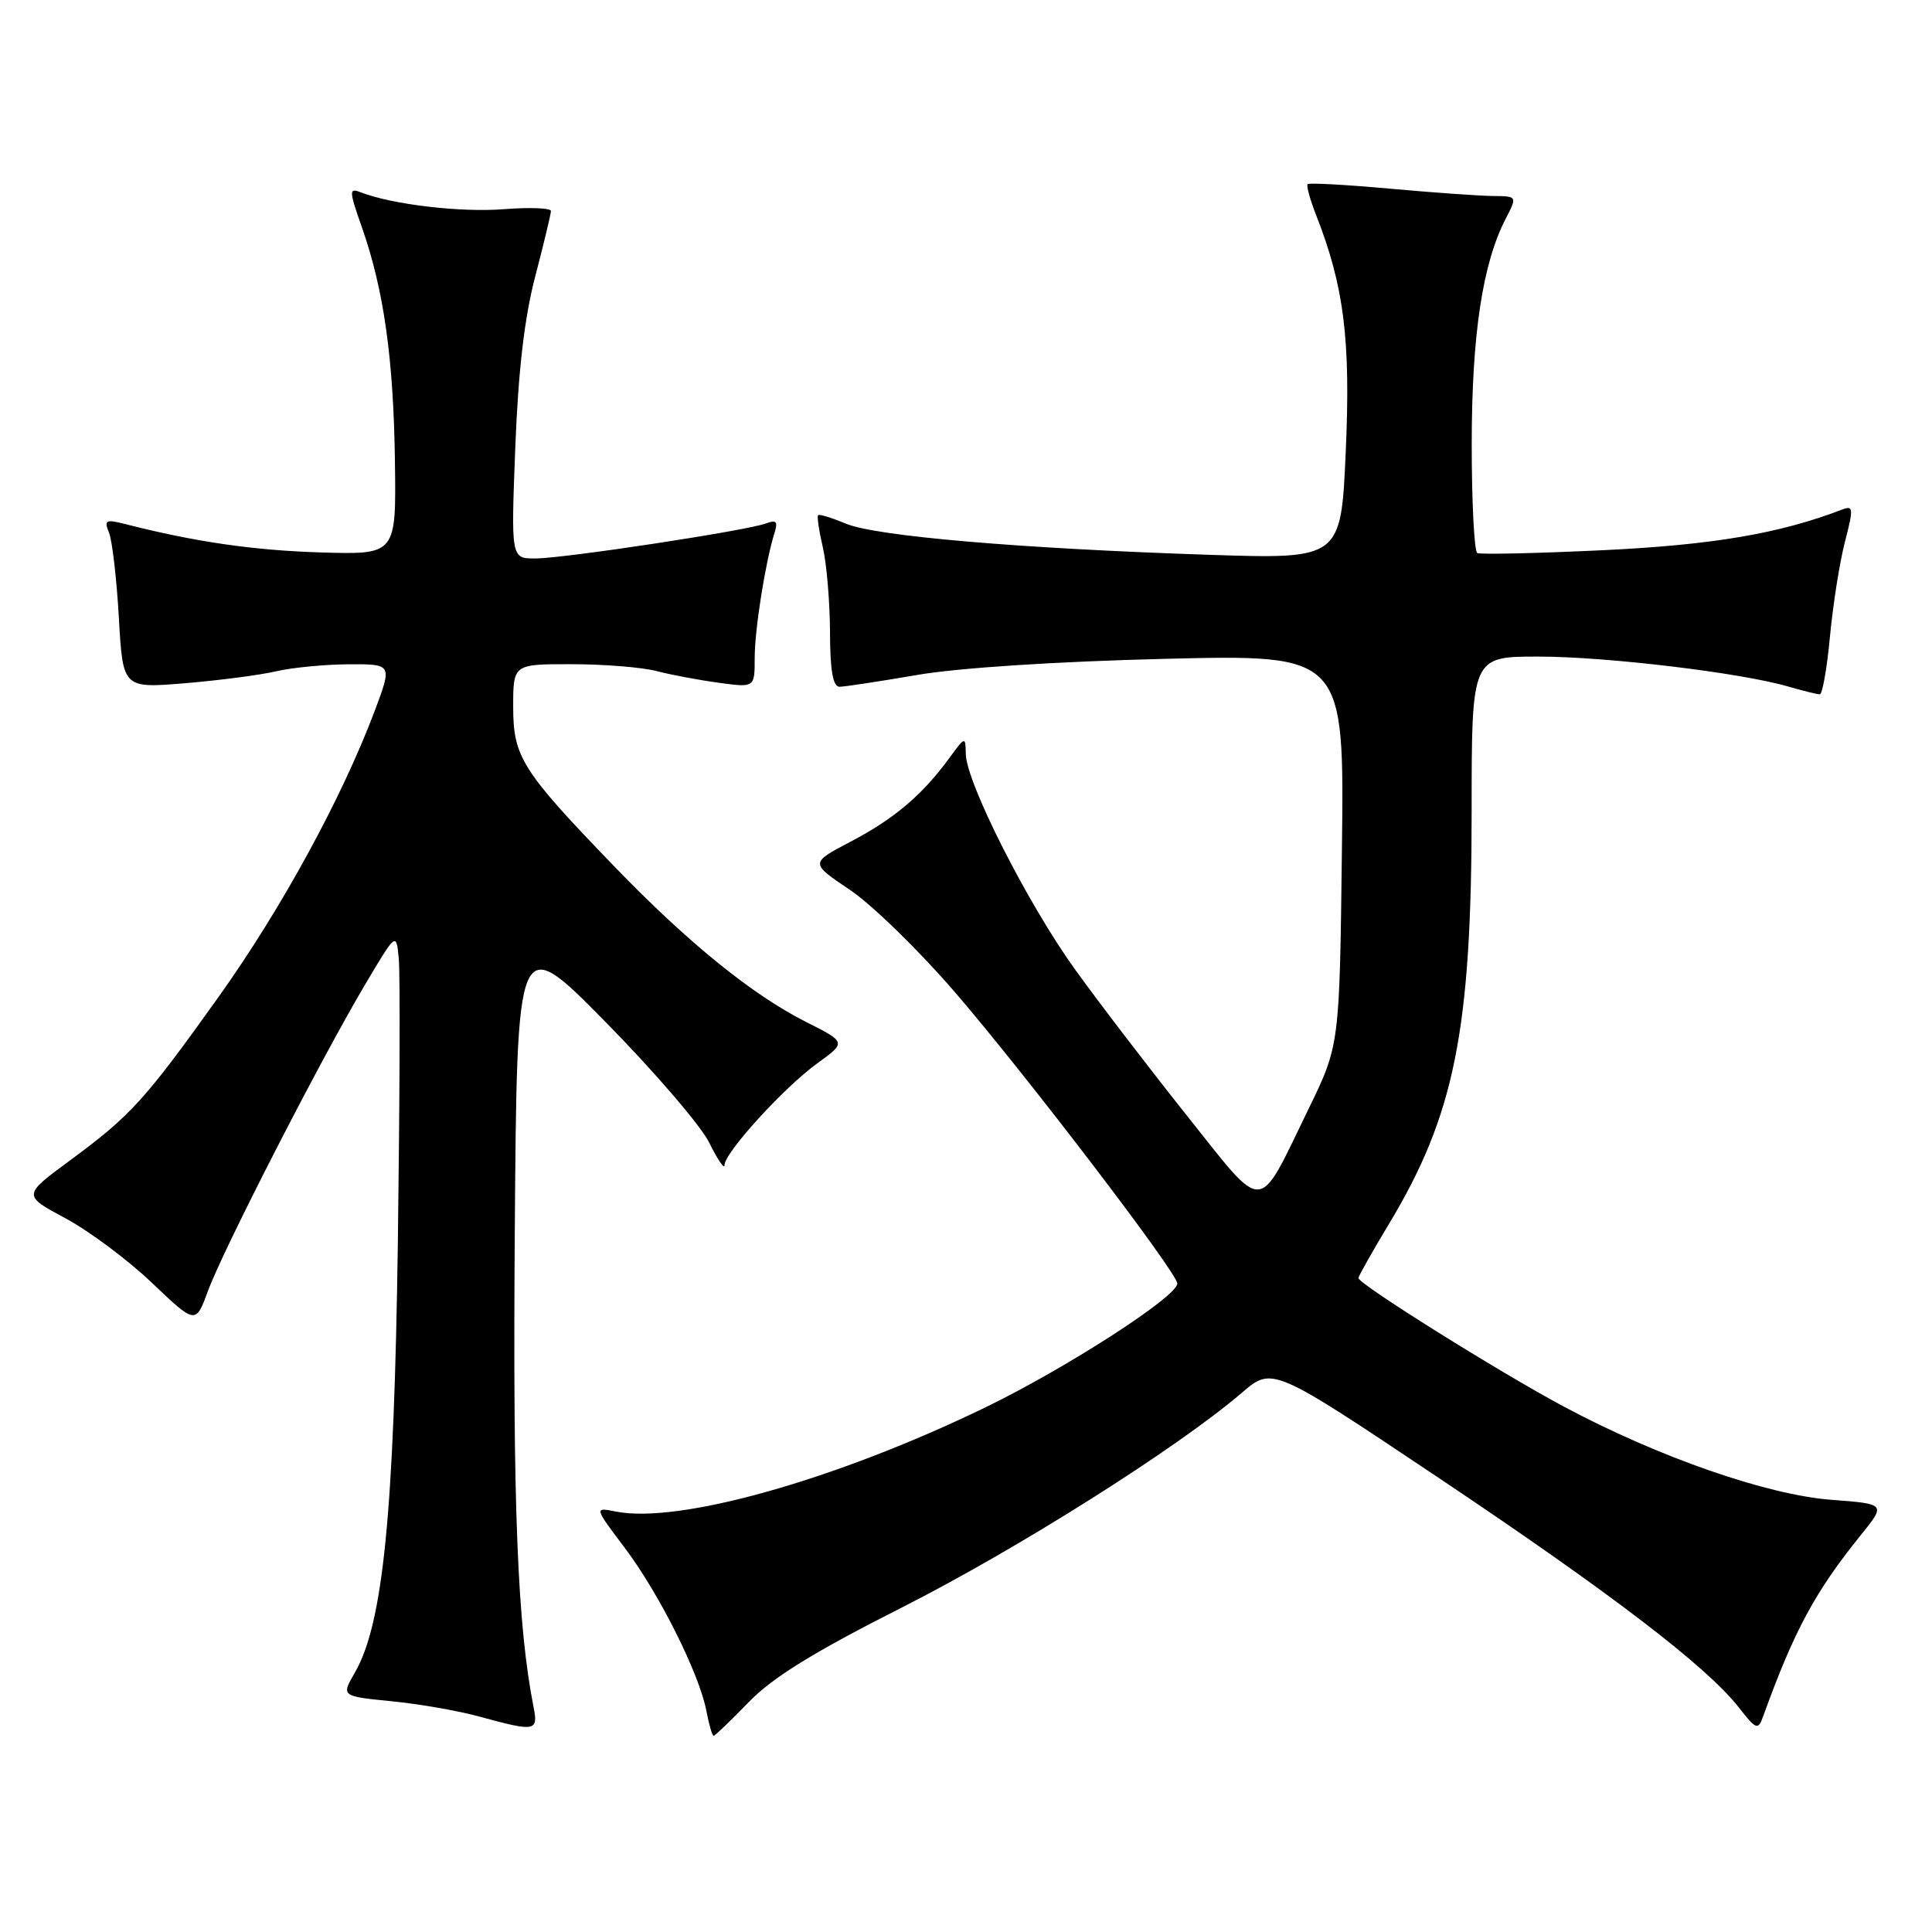 <?xml version="1.0" encoding="UTF-8" standalone="no"?>
<!DOCTYPE svg PUBLIC "-//W3C//DTD SVG 1.1//EN" "http://www.w3.org/Graphics/SVG/1.1/DTD/svg11.dtd" >
<svg xmlns="http://www.w3.org/2000/svg" xmlns:xlink="http://www.w3.org/1999/xlink" version="1.1" viewBox="0 0 256 256">
 <g >
 <path fill="currentColor"
d=" M 99.20 225.55 C 102.35 222.29 107.78 218.93 119.47 213.02 C 134.80 205.26 156.04 191.85 164.55 184.55 C 168.59 181.08 168.59 181.08 190.58 195.79 C 213.48 211.12 226.12 220.79 230.39 226.23 C 232.70 229.19 232.95 229.29 233.61 227.47 C 237.72 216.08 240.50 210.92 246.58 203.39 C 249.90 199.28 249.90 199.28 242.65 198.73 C 234.14 198.09 219.69 193.05 207.25 186.40 C 198.60 181.78 180.00 170.13 180.00 169.35 C 180.00 169.10 181.80 165.91 183.99 162.27 C 192.75 147.75 195.00 136.52 195.00 107.37 C 195.00 87.00 195.00 87.00 203.83 87.00 C 212.84 87.00 230.70 89.14 236.99 90.98 C 238.91 91.54 240.77 92.00 241.13 92.00 C 241.48 92.00 242.09 88.55 242.48 84.33 C 242.88 80.11 243.77 74.46 244.47 71.77 C 245.61 67.37 245.58 66.95 244.12 67.51 C 235.81 70.70 227.01 72.20 212.50 72.90 C 203.70 73.32 196.16 73.49 195.75 73.28 C 195.34 73.06 195.01 66.50 195.01 58.69 C 195.03 44.27 196.45 34.89 199.53 28.95 C 201.05 26.00 201.05 26.00 197.78 25.97 C 195.97 25.95 189.80 25.51 184.06 24.99 C 178.31 24.47 173.46 24.21 173.27 24.40 C 173.07 24.59 173.60 26.49 174.44 28.63 C 178.09 37.94 178.98 45.06 178.32 59.80 C 177.69 74.09 177.69 74.09 160.09 73.51 C 135.10 72.68 116.06 71.05 112.10 69.39 C 110.22 68.61 108.56 68.10 108.40 68.26 C 108.24 68.43 108.52 70.34 109.03 72.53 C 109.54 74.71 109.96 79.76 109.98 83.75 C 109.99 88.87 110.37 91.00 111.25 91.00 C 111.94 90.99 116.55 90.29 121.50 89.44 C 126.90 88.50 140.02 87.65 154.31 87.30 C 178.13 86.72 178.13 86.72 177.81 112.61 C 177.50 138.50 177.50 138.50 173.36 147.00 C 166.53 161.04 167.75 160.97 157.30 147.86 C 152.32 141.61 145.65 132.90 142.48 128.50 C 136.18 119.77 128.02 103.67 127.97 99.88 C 127.94 97.55 127.89 97.57 125.75 100.50 C 122.20 105.35 118.47 108.51 112.72 111.52 C 107.32 114.35 107.32 114.35 112.63 117.92 C 115.56 119.89 121.82 126.00 126.56 131.50 C 136.01 142.48 156.00 168.67 156.00 170.07 C 156.00 171.80 141.29 181.29 130.50 186.52 C 110.72 196.10 89.94 201.95 81.61 200.29 C 78.72 199.71 78.72 199.71 82.79 205.11 C 87.35 211.15 92.69 221.83 93.61 226.75 C 93.95 228.54 94.37 230.00 94.56 230.00 C 94.74 230.00 96.83 228.00 99.20 225.55 Z  M 70.71 226.25 C 68.57 215.44 67.94 199.72 68.21 163.50 C 68.50 123.50 68.50 123.50 80.22 135.40 C 86.67 141.95 92.86 149.15 93.97 151.40 C 95.09 153.66 96.00 155.00 96.00 154.39 C 96.00 152.74 103.87 144.10 108.29 140.90 C 112.15 138.11 112.15 138.11 106.82 135.42 C 99.68 131.82 91.18 124.93 81.44 114.85 C 69.14 102.11 68.00 100.32 68.00 93.66 C 68.00 88.00 68.00 88.00 75.75 88.01 C 80.01 88.01 85.08 88.42 87.00 88.92 C 88.92 89.42 92.64 90.12 95.25 90.47 C 100.00 91.12 100.00 91.12 100.00 87.20 C 100.00 83.39 101.42 74.46 102.63 70.60 C 103.10 69.11 102.86 68.84 101.52 69.35 C 99.05 70.30 74.70 74.00 70.92 74.00 C 67.71 74.00 67.71 74.00 68.28 59.25 C 68.67 49.12 69.50 42.02 70.93 36.59 C 72.07 32.24 73.00 28.35 73.00 27.96 C 73.00 27.56 70.19 27.45 66.75 27.72 C 61.01 28.17 51.97 27.10 47.79 25.48 C 46.22 24.87 46.24 25.24 47.98 30.20 C 50.86 38.41 52.15 47.57 52.33 61.15 C 52.50 73.50 52.50 73.50 42.50 73.20 C 33.63 72.93 25.82 71.80 16.59 69.44 C 13.99 68.78 13.76 68.91 14.45 70.60 C 14.87 71.65 15.46 76.71 15.75 81.86 C 16.28 91.21 16.28 91.21 24.53 90.53 C 29.07 90.15 34.52 89.44 36.64 88.94 C 38.76 88.45 43.08 88.04 46.24 88.02 C 51.98 88.00 51.98 88.00 49.63 94.25 C 45.29 105.76 37.30 120.40 29.03 132.00 C 19.20 145.77 17.35 147.81 9.25 153.78 C 3.00 158.39 3.00 158.39 8.69 161.44 C 11.82 163.12 16.98 166.97 20.15 170.00 C 25.93 175.50 25.93 175.50 27.58 171.00 C 29.57 165.59 42.42 140.51 48.29 130.61 C 52.50 123.50 52.50 123.50 52.84 127.00 C 53.03 128.93 52.97 145.80 52.72 164.50 C 52.22 200.55 50.76 215.17 47.02 221.63 C 45.21 224.76 45.21 224.76 51.85 225.42 C 55.51 225.78 60.75 226.69 63.50 227.45 C 70.92 229.48 71.33 229.42 70.71 226.25 Z "/>
</g>
</svg>
